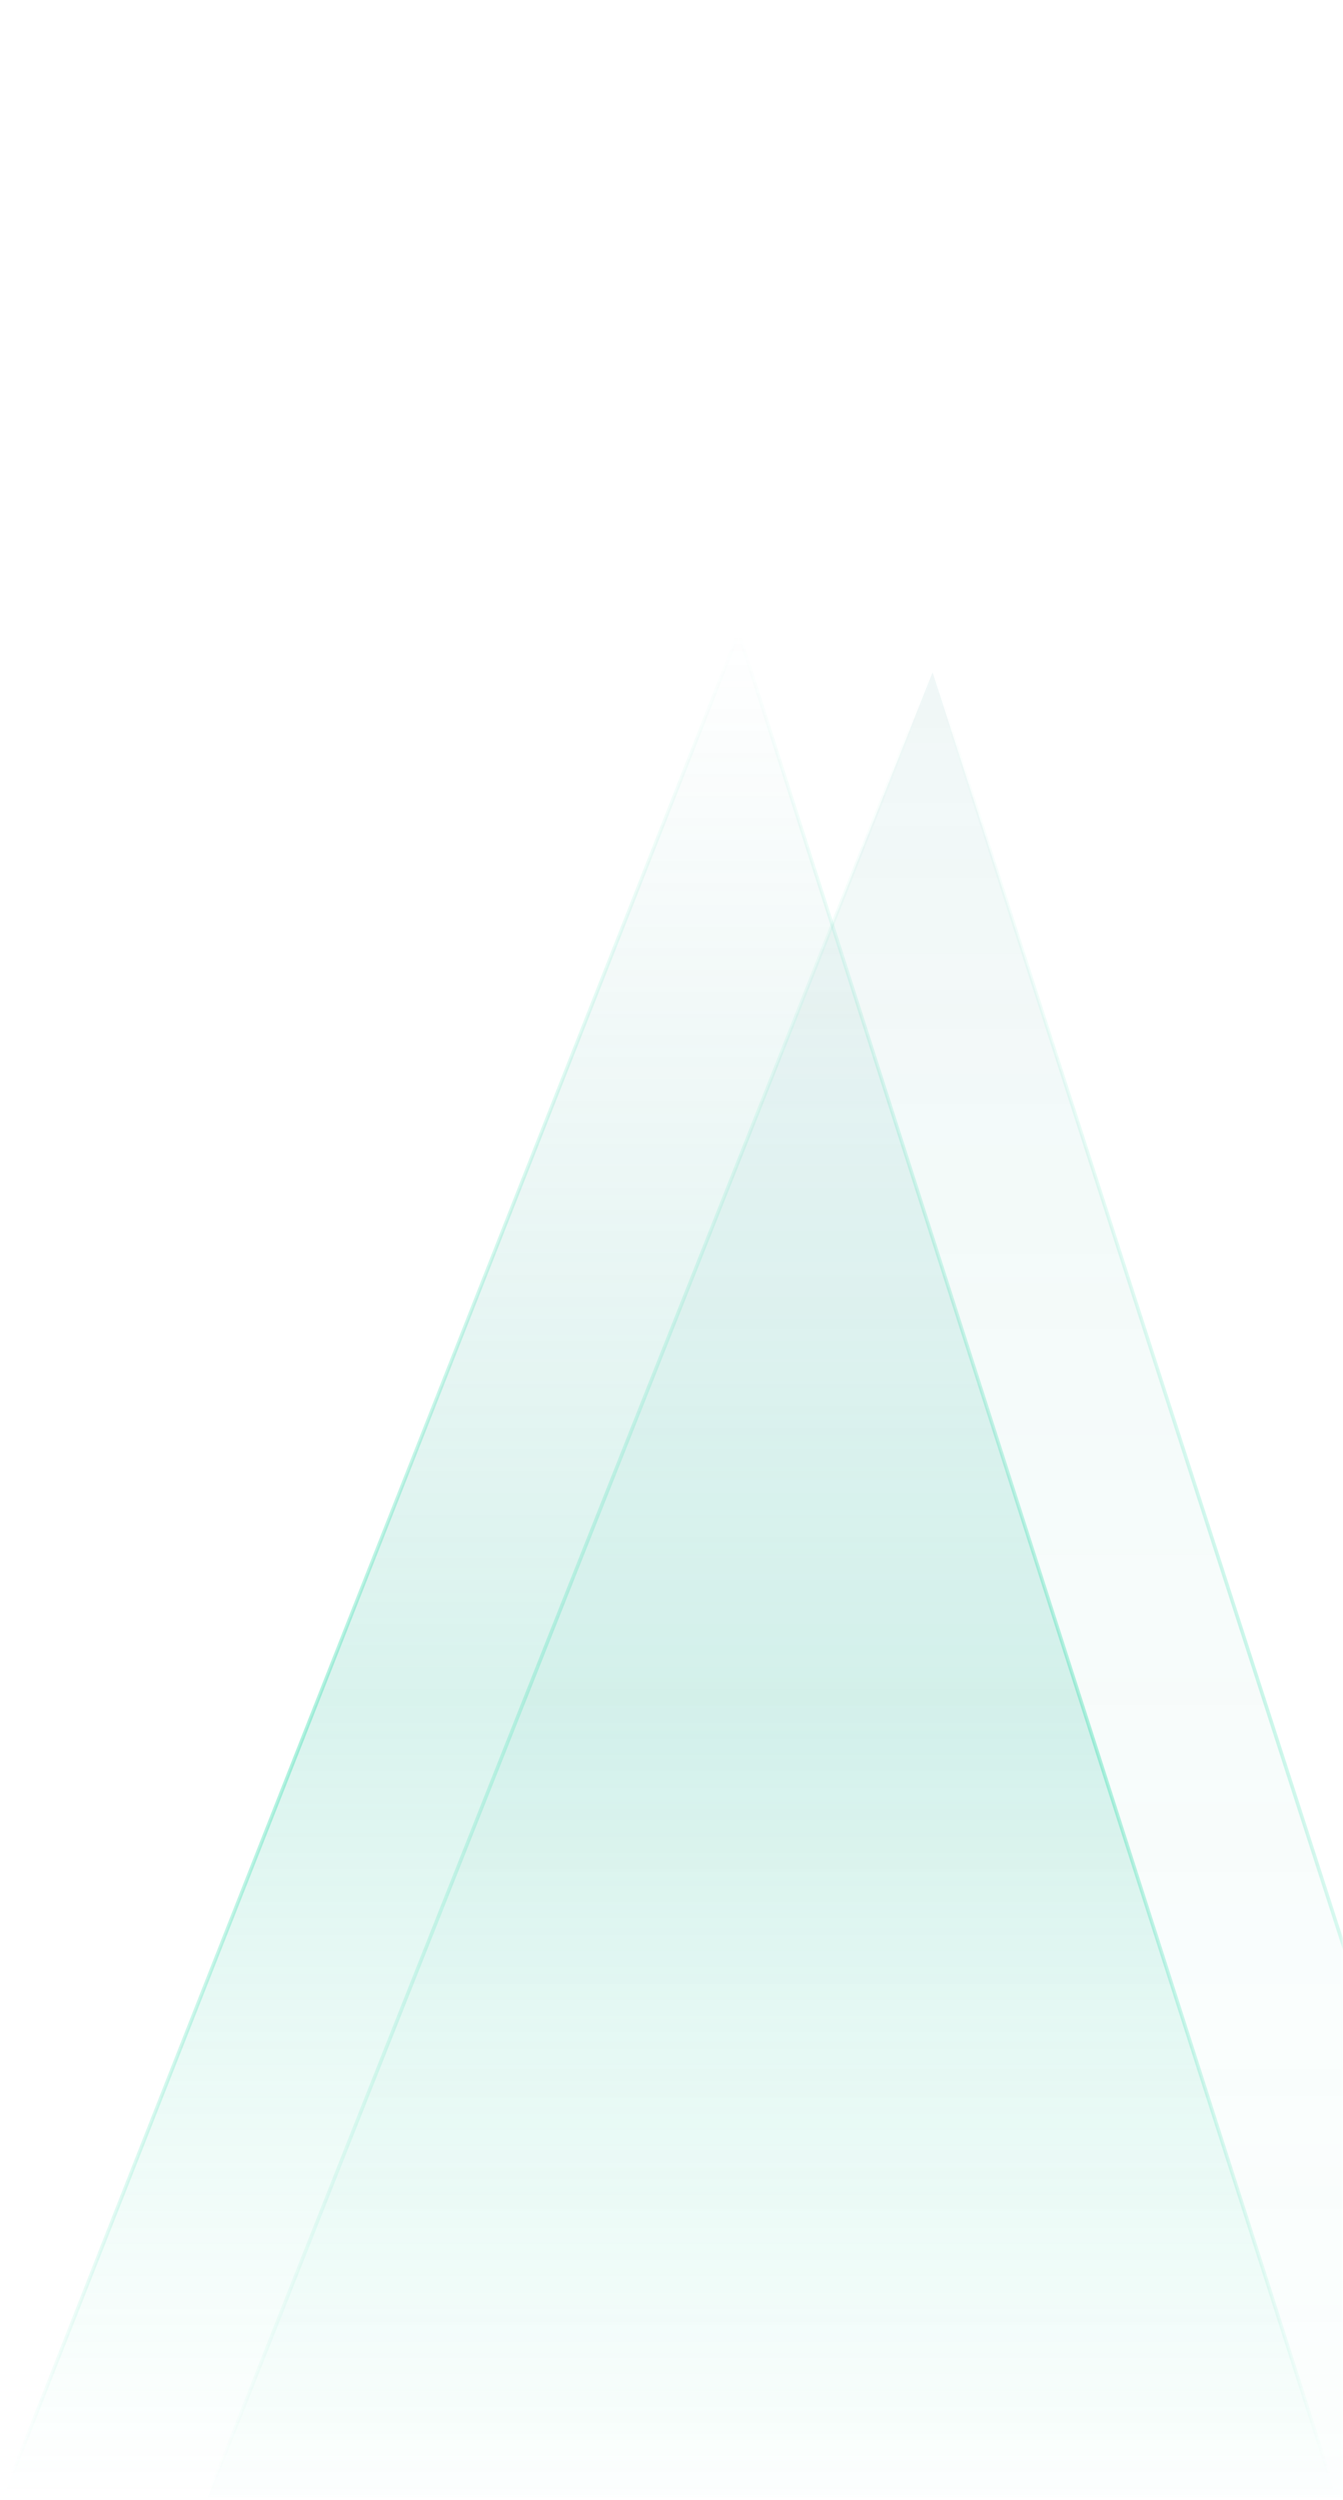 <svg width="375" height="698" viewBox="0 0 375 698" fill="none" xmlns="http://www.w3.org/2000/svg">
<path opacity="0.4" d="M206.247 176.67L1 697H373.011L206.247 176.67Z" fill="url(#paint0_linear_8893_22834)" stroke="url(#paint1_linear_8893_22834)"/>
<mask id="mask0_8893_22834" style="mask-type:alpha" maskUnits="userSpaceOnUse" x="43" y="0" width="332" height="697">
<rect width="331.56" height="697" transform="matrix(1 0 0 -1 43.44 697)" fill="url(#paint2_linear_8893_22834)"/>
</mask>
<g mask="url(#mask0_8893_22834)">
<path opacity="0.3" d="M260.399 187.685L8.957 820.696H464.695L260.399 187.685Z" fill="url(#paint3_linear_8893_22834)" stroke="url(#paint4_linear_8893_22834)"/>
</g>
<defs>
<linearGradient id="paint0_linear_8893_22834" x1="187.005" y1="697" x2="187.005" y2="176.67" gradientUnits="userSpaceOnUse">
<stop stop-color="#39DFB0" stop-opacity="0"/>
<stop offset="0.428" stop-color="#39C0A4" stop-opacity="0.48"/>
<stop offset="1" stop-color="#3A9795" stop-opacity="0"/>
</linearGradient>
<linearGradient id="paint1_linear_8893_22834" x1="187.005" y1="697" x2="187.005" y2="176.67" gradientUnits="userSpaceOnUse">
<stop offset="0.011" stop-color="#39DFB0" stop-opacity="0"/>
<stop offset="0.398" stop-color="#39DFB0"/>
<stop offset="1" stop-color="#39DFB0" stop-opacity="0"/>
</linearGradient>
<linearGradient id="paint2_linear_8893_22834" x1="165.561" y1="7.73046e-10" x2="165.78" y2="697" gradientUnits="userSpaceOnUse">
<stop stop-color="#CBECDB"/>
<stop offset="0.763" stop-color="#CBECDB" stop-opacity="0.73"/>
<stop offset="1" stop-color="#CBECDB" stop-opacity="0"/>
</linearGradient>
<linearGradient id="paint3_linear_8893_22834" x1="236.826" y1="820.696" x2="236.826" y2="187.685" gradientUnits="userSpaceOnUse">
<stop stop-color="#39DFB0" stop-opacity="0"/>
<stop offset="0.493" stop-color="#39BCA3" stop-opacity="0.13"/>
<stop offset="1" stop-color="#3A9795" stop-opacity="0.33"/>
</linearGradient>
<linearGradient id="paint4_linear_8893_22834" x1="228.5" y1="699" x2="236.826" y2="187.685" gradientUnits="userSpaceOnUse">
<stop stop-color="#39DFB0" stop-opacity="0"/>
<stop offset="0.461" stop-color="#39DFB0"/>
<stop offset="1" stop-color="#39DFB0" stop-opacity="0"/>
</linearGradient>
</defs>
</svg>
